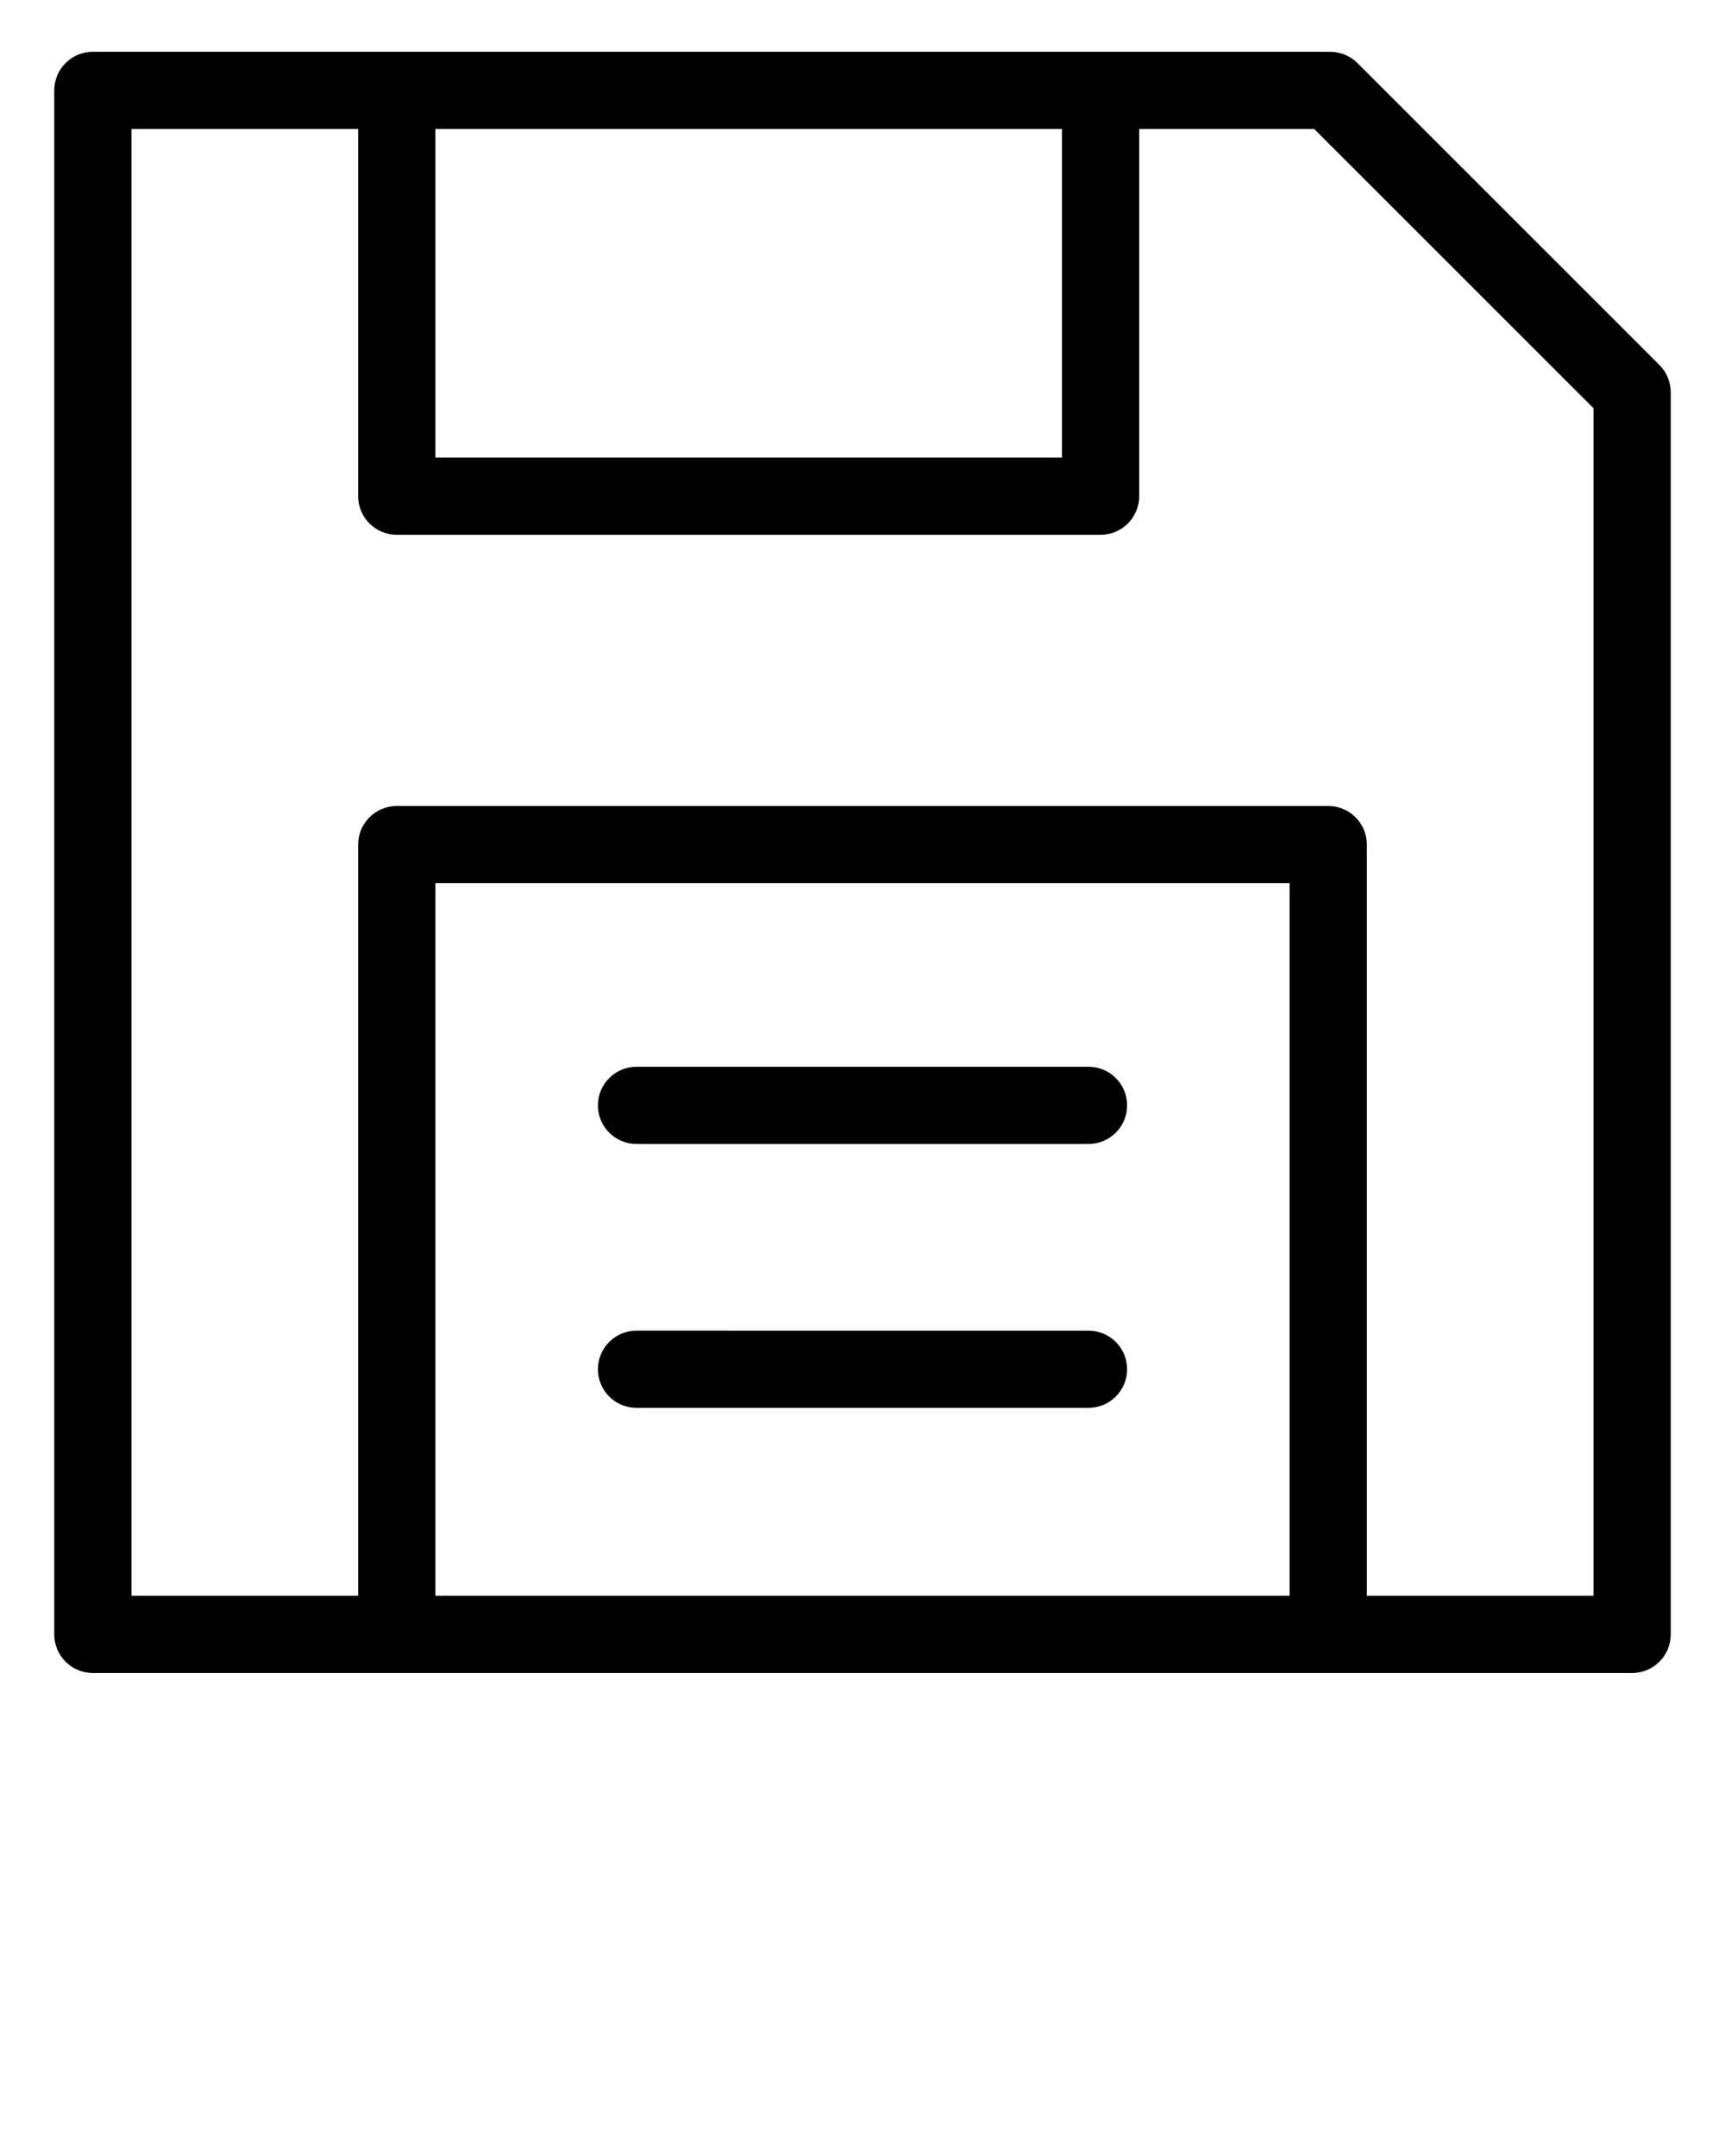 <svg xmlns="http://www.w3.org/2000/svg" xmlns:xlink="http://www.w3.org/1999/xlink" version="1.1" x="0px" y="0px" viewBox="0 0 100 125" style="enable-background:new 0 0 100 100;" xml:space="preserve"><g><path d="M96.198,21.159L78.695,3.657c-0.42-0.42-0.989-0.655-1.583-0.655H5.384c-1.236,0-2.238,1.002-2.238,2.238v89.52   c0,1.235,1.002,2.238,2.238,2.238h17.617H77h17.616c1.235,0,2.238-1.003,2.238-2.238V22.742   C96.854,22.148,96.618,21.579,96.198,21.159z M25.239,7.478h36.325V26.53H25.239V7.478z M74.762,92.521H25.239V51.206h49.522   V92.521z M92.378,92.521h-13.14V48.968c0-1.236-1.003-2.238-2.238-2.238H23.001c-1.236,0-2.238,1.002-2.238,2.238v43.553H7.622   V7.478h13.141v21.29c0,1.236,1.002,2.238,2.238,2.238h40.802c1.235,0,2.238-1.002,2.238-2.238V7.478h10.145l16.192,16.191V92.521z"/><path d="M36.899,66.324h26.204c1.235,0,2.237-1.002,2.237-2.238c0-1.235-1.002-2.238-2.237-2.238H36.899   c-1.237,0-2.238,1.003-2.238,2.238C34.661,65.322,35.662,66.324,36.899,66.324z"/><path d="M36.899,81.624h26.204c1.235,0,2.237-1.003,2.237-2.238s-1.002-2.238-2.237-2.238H36.899c-1.237,0-2.238,1.003-2.238,2.238   S35.662,81.624,36.899,81.624z"/></g></svg>